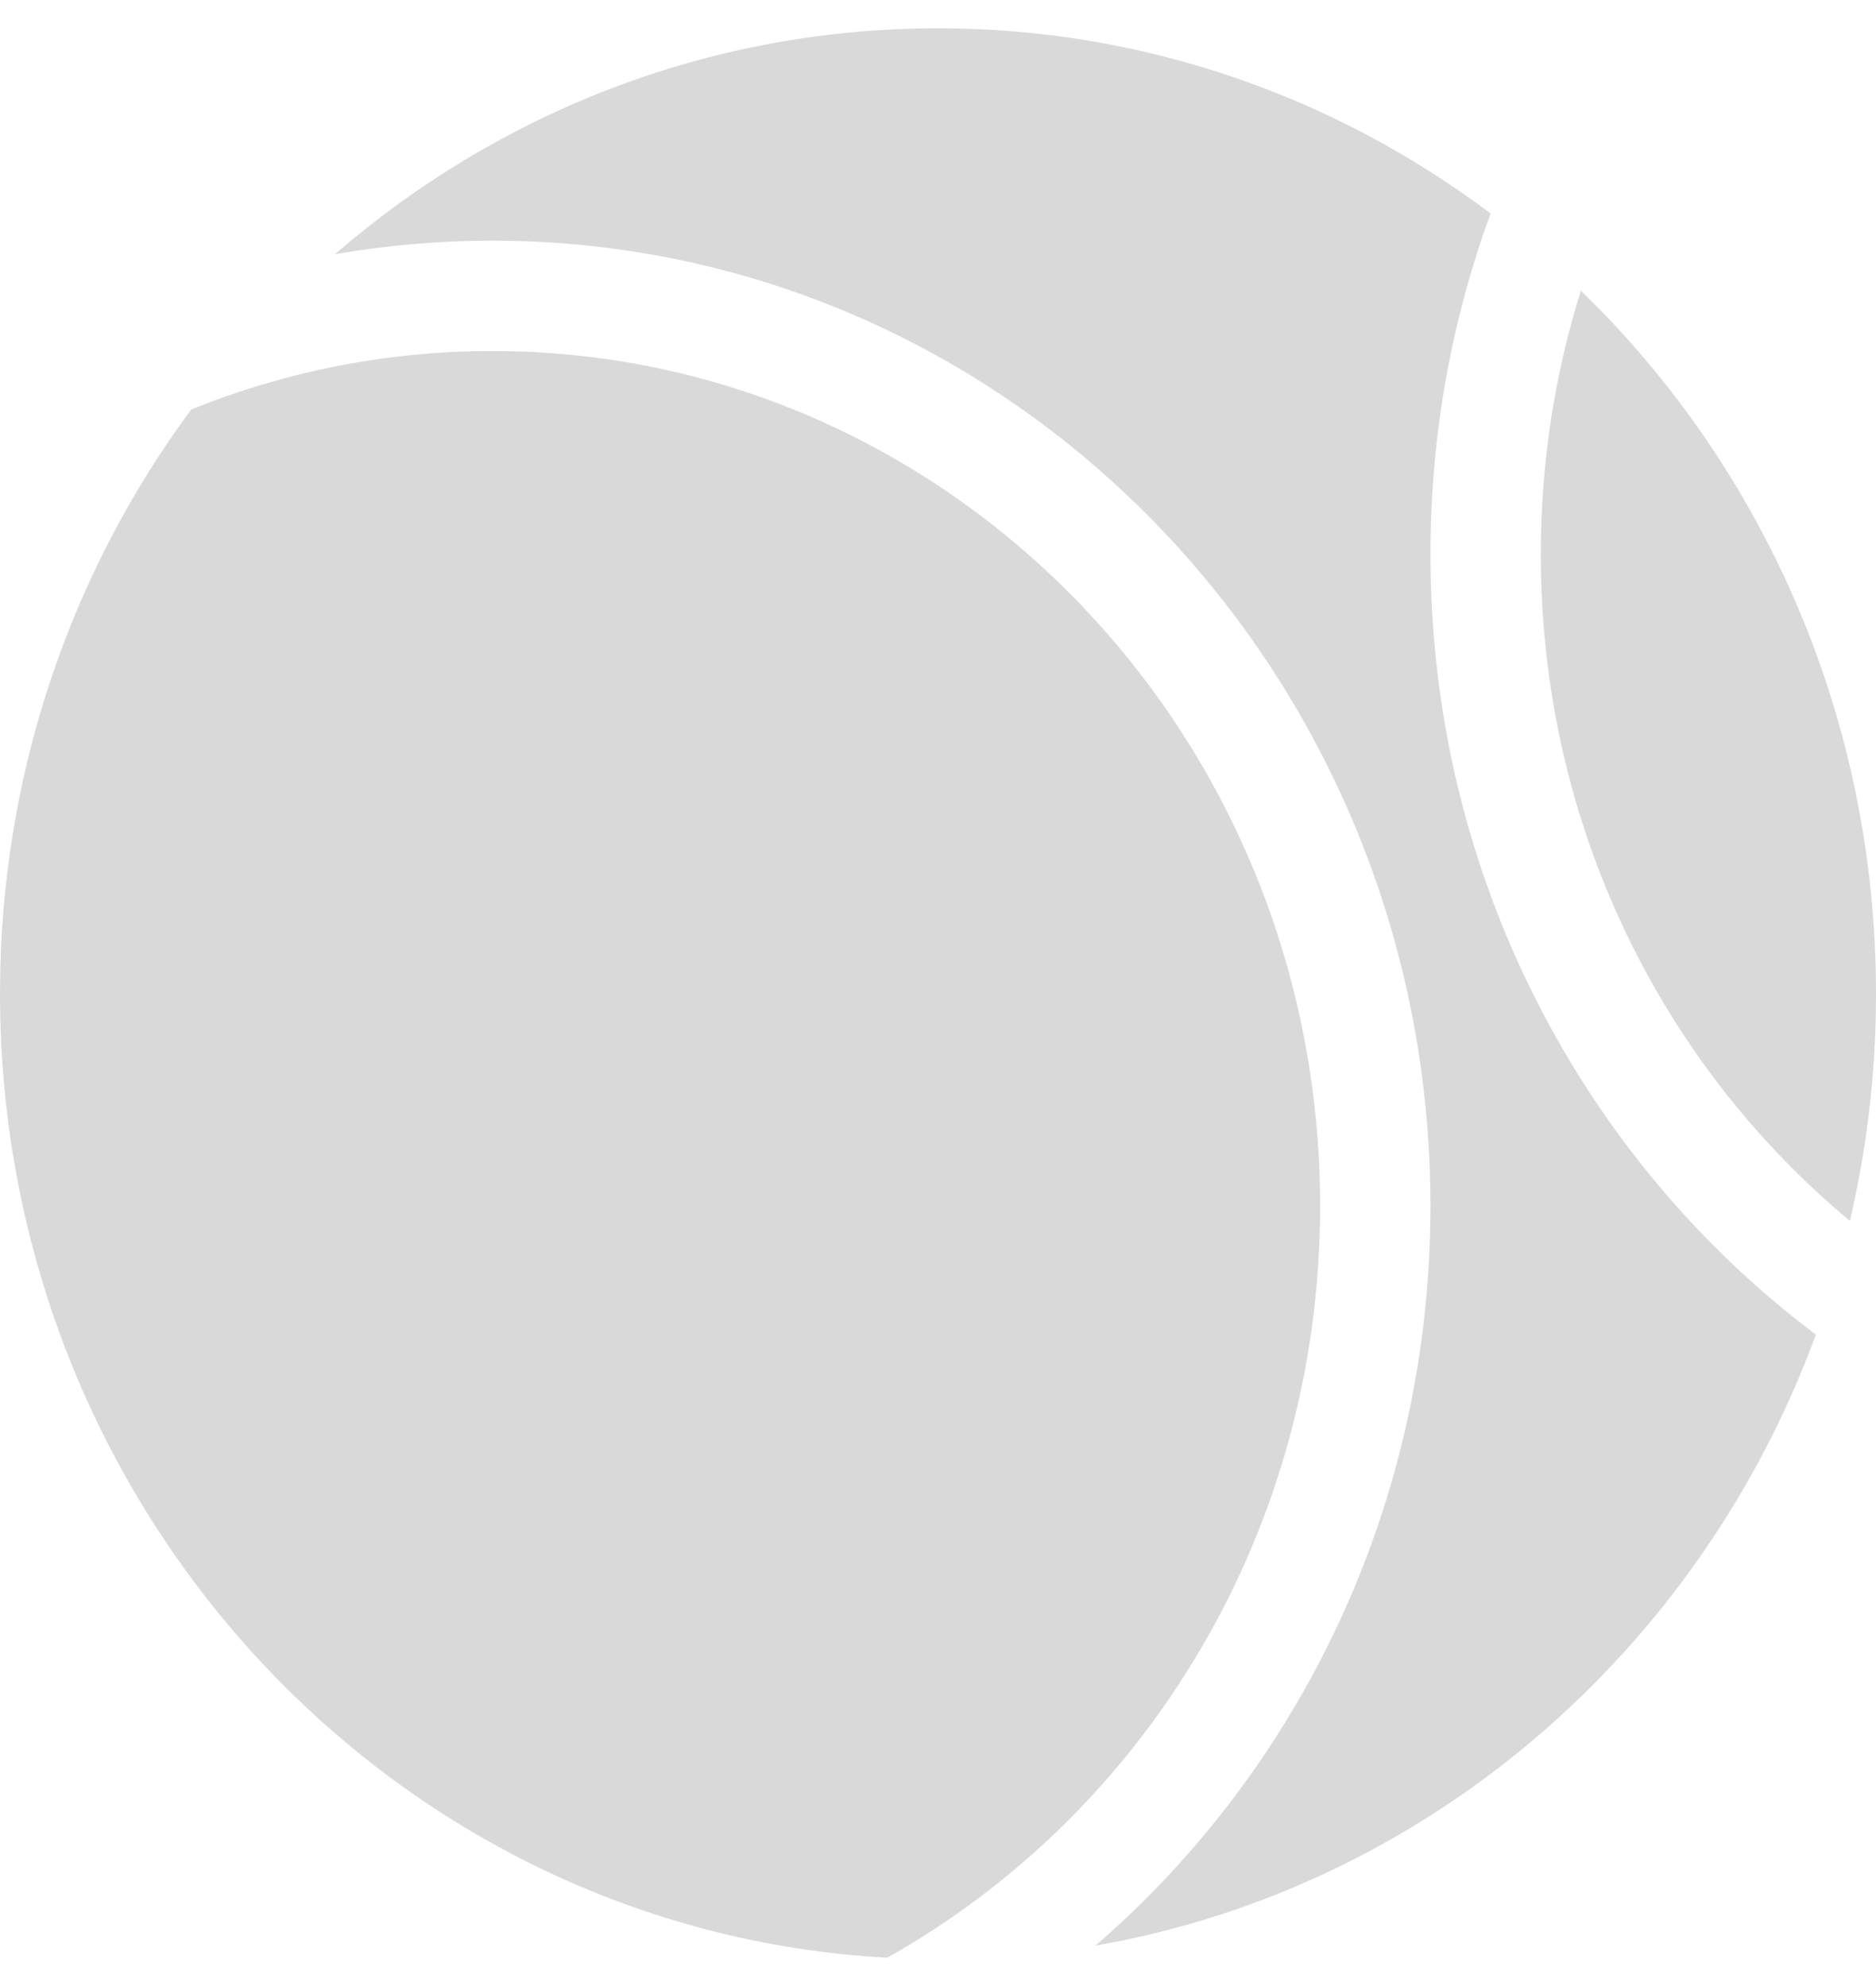 <svg width="34" height="36" viewBox="0 0 34 36" fill="none" xmlns="http://www.w3.org/2000/svg">
<path fill-rule="evenodd" clip-rule="evenodd" d="M34 18.013C34 19.431 33.836 20.809 33.527 22.13C30.119 19.298 27.925 14.954 27.925 10.05C27.925 8.379 28.18 6.772 28.651 5.269C31.944 8.46 34 12.989 34 18.013ZM25.925 10.05C25.925 15.86 28.676 21.009 32.91 24.192C30.808 29.923 25.868 34.22 19.855 35.267C23.566 32.057 25.925 27.243 25.925 21.863C25.925 12.198 18.314 4.363 8.925 4.363C7.952 4.363 6.998 4.447 6.07 4.608C9.025 2.052 12.838 0.513 17 0.513C20.744 0.513 24.206 1.759 27.015 3.87C26.311 5.792 25.925 7.875 25.925 10.05ZM16.079 35.487C7.118 34.995 0 27.359 0 18.013C0 14.033 1.29 10.364 3.464 7.424C5.159 6.738 7.002 6.363 8.925 6.363C17.155 6.363 23.925 13.247 23.925 21.863C23.925 27.774 20.738 32.87 16.079 35.487Z" fill="#D9D9D9"/>
</svg>
